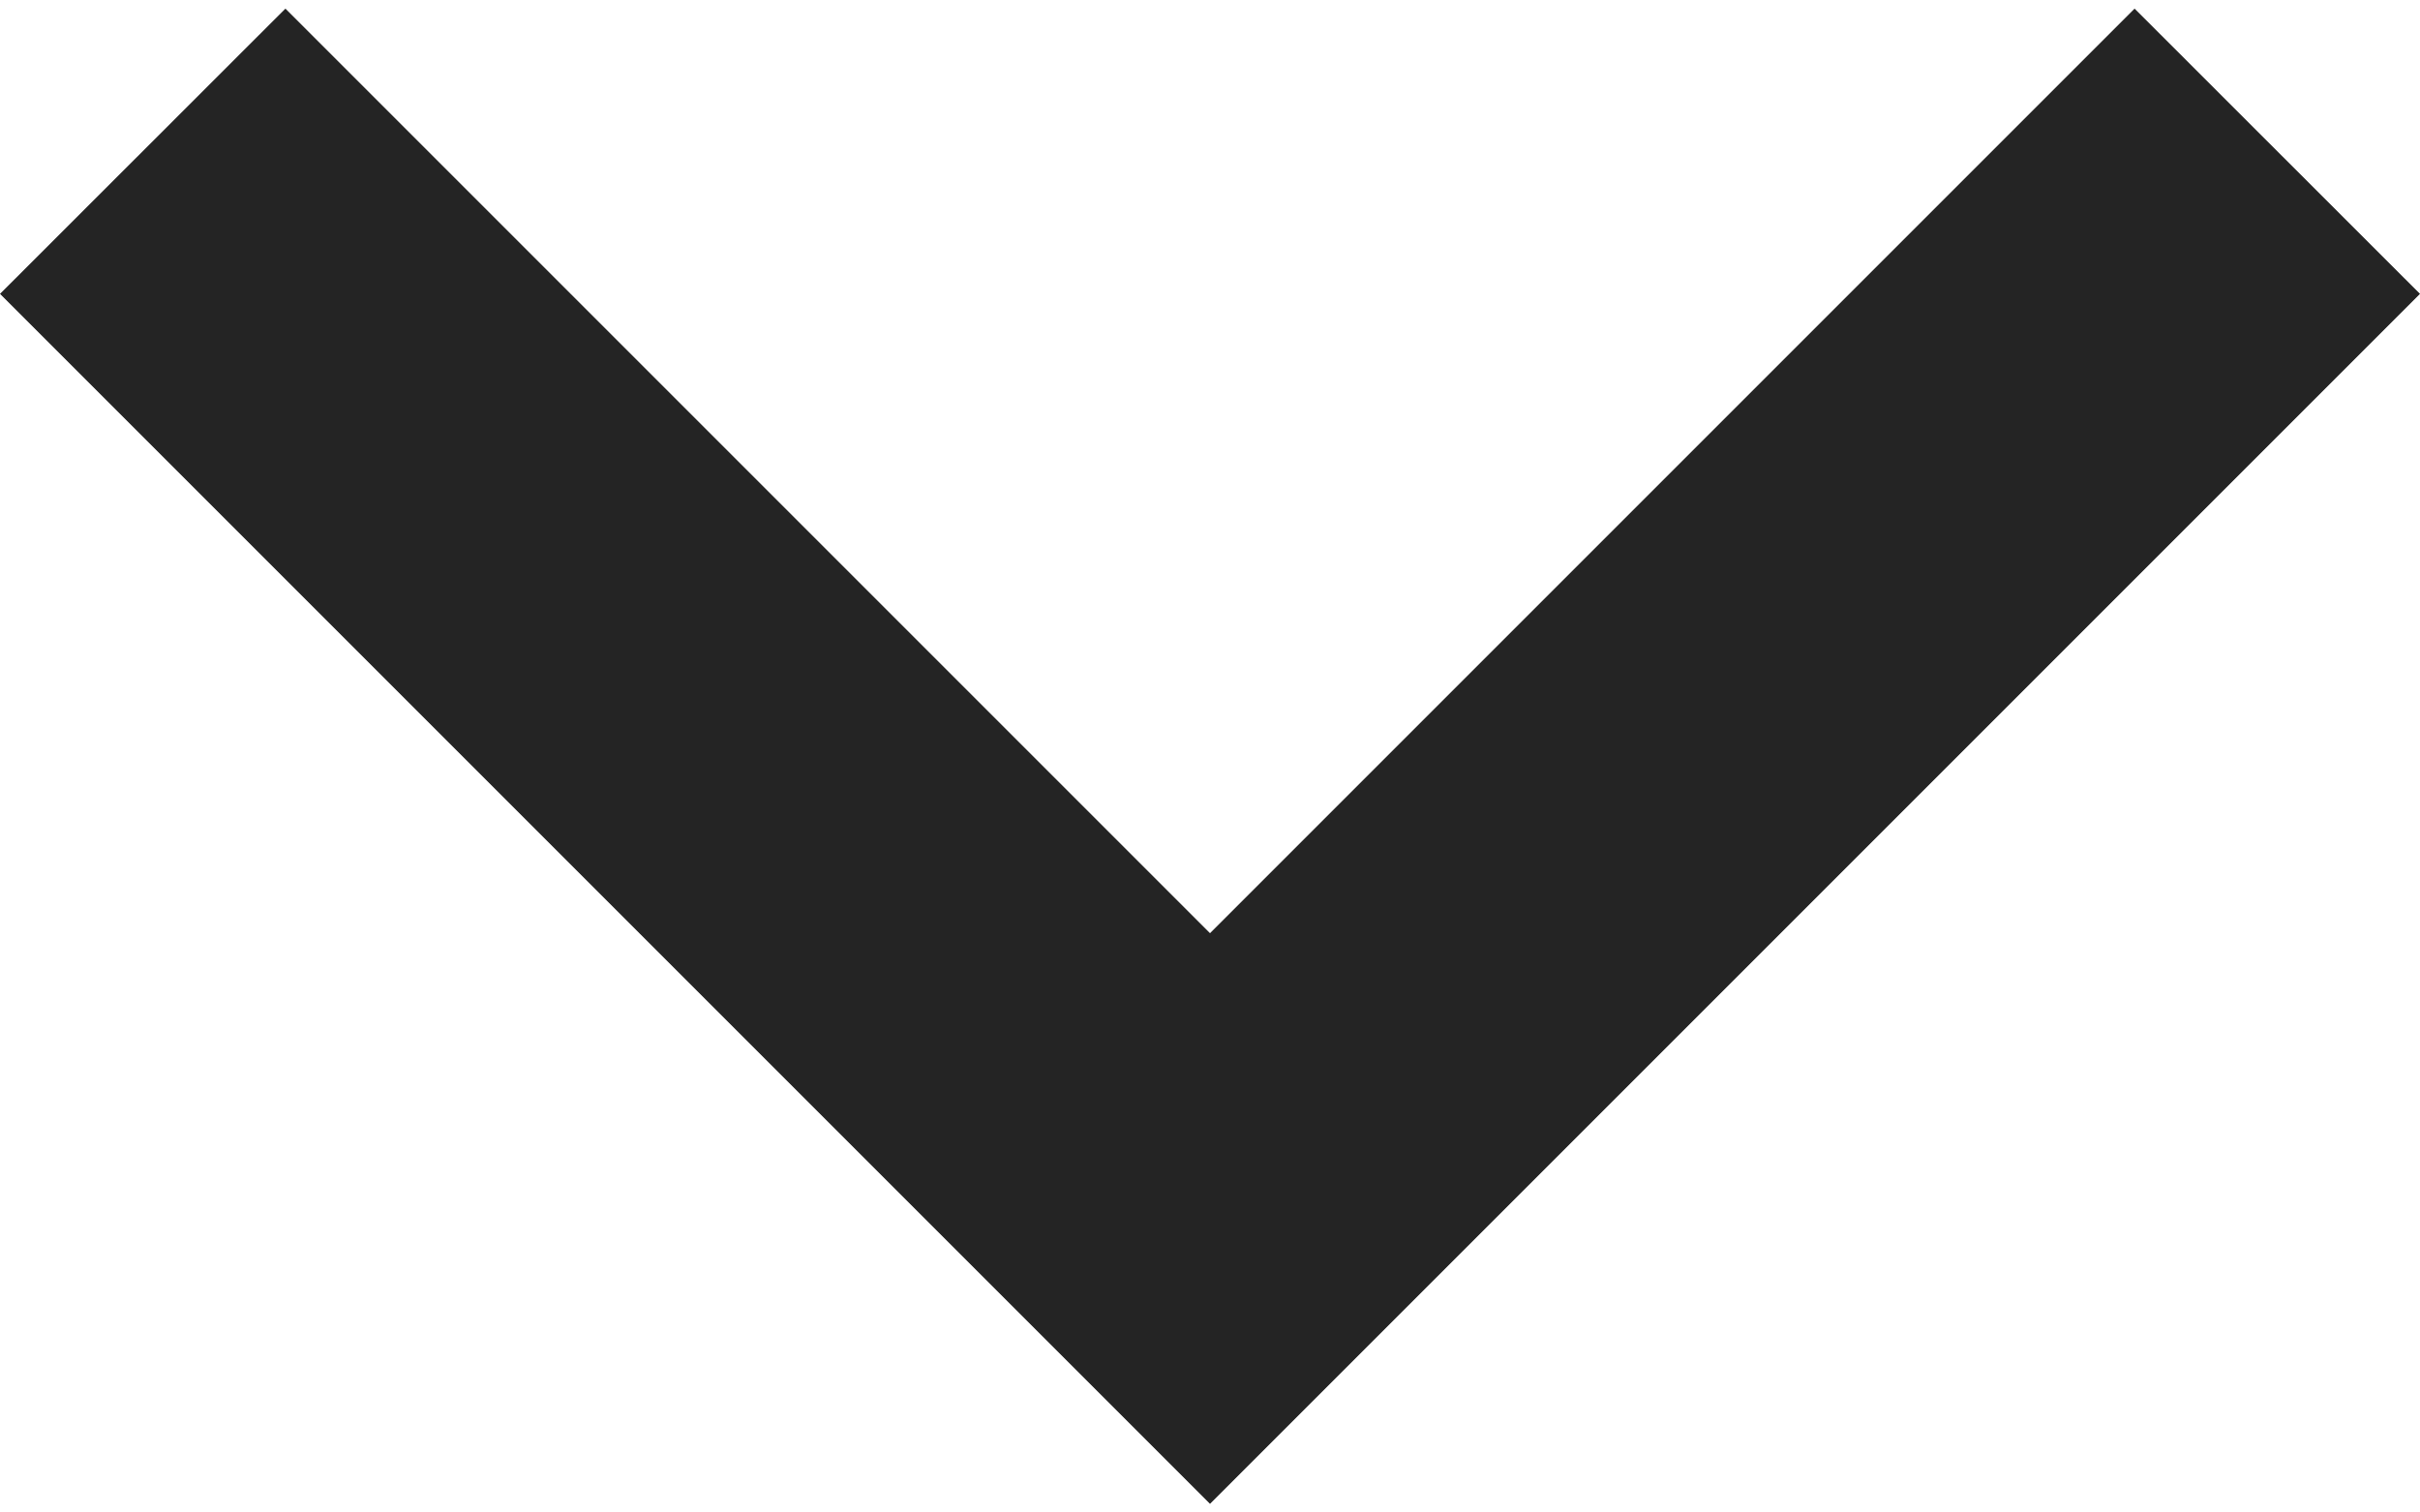 <svg width="16" height="10" viewBox="0 0 16 10" fill="none" xmlns="http://www.w3.org/2000/svg">
<path d="M14.113 0.057L8 6.17L1.887 0.057L0 1.943L8 9.943L16 1.943L14.113 0.057Z" fill="#242424"/>
</svg>
